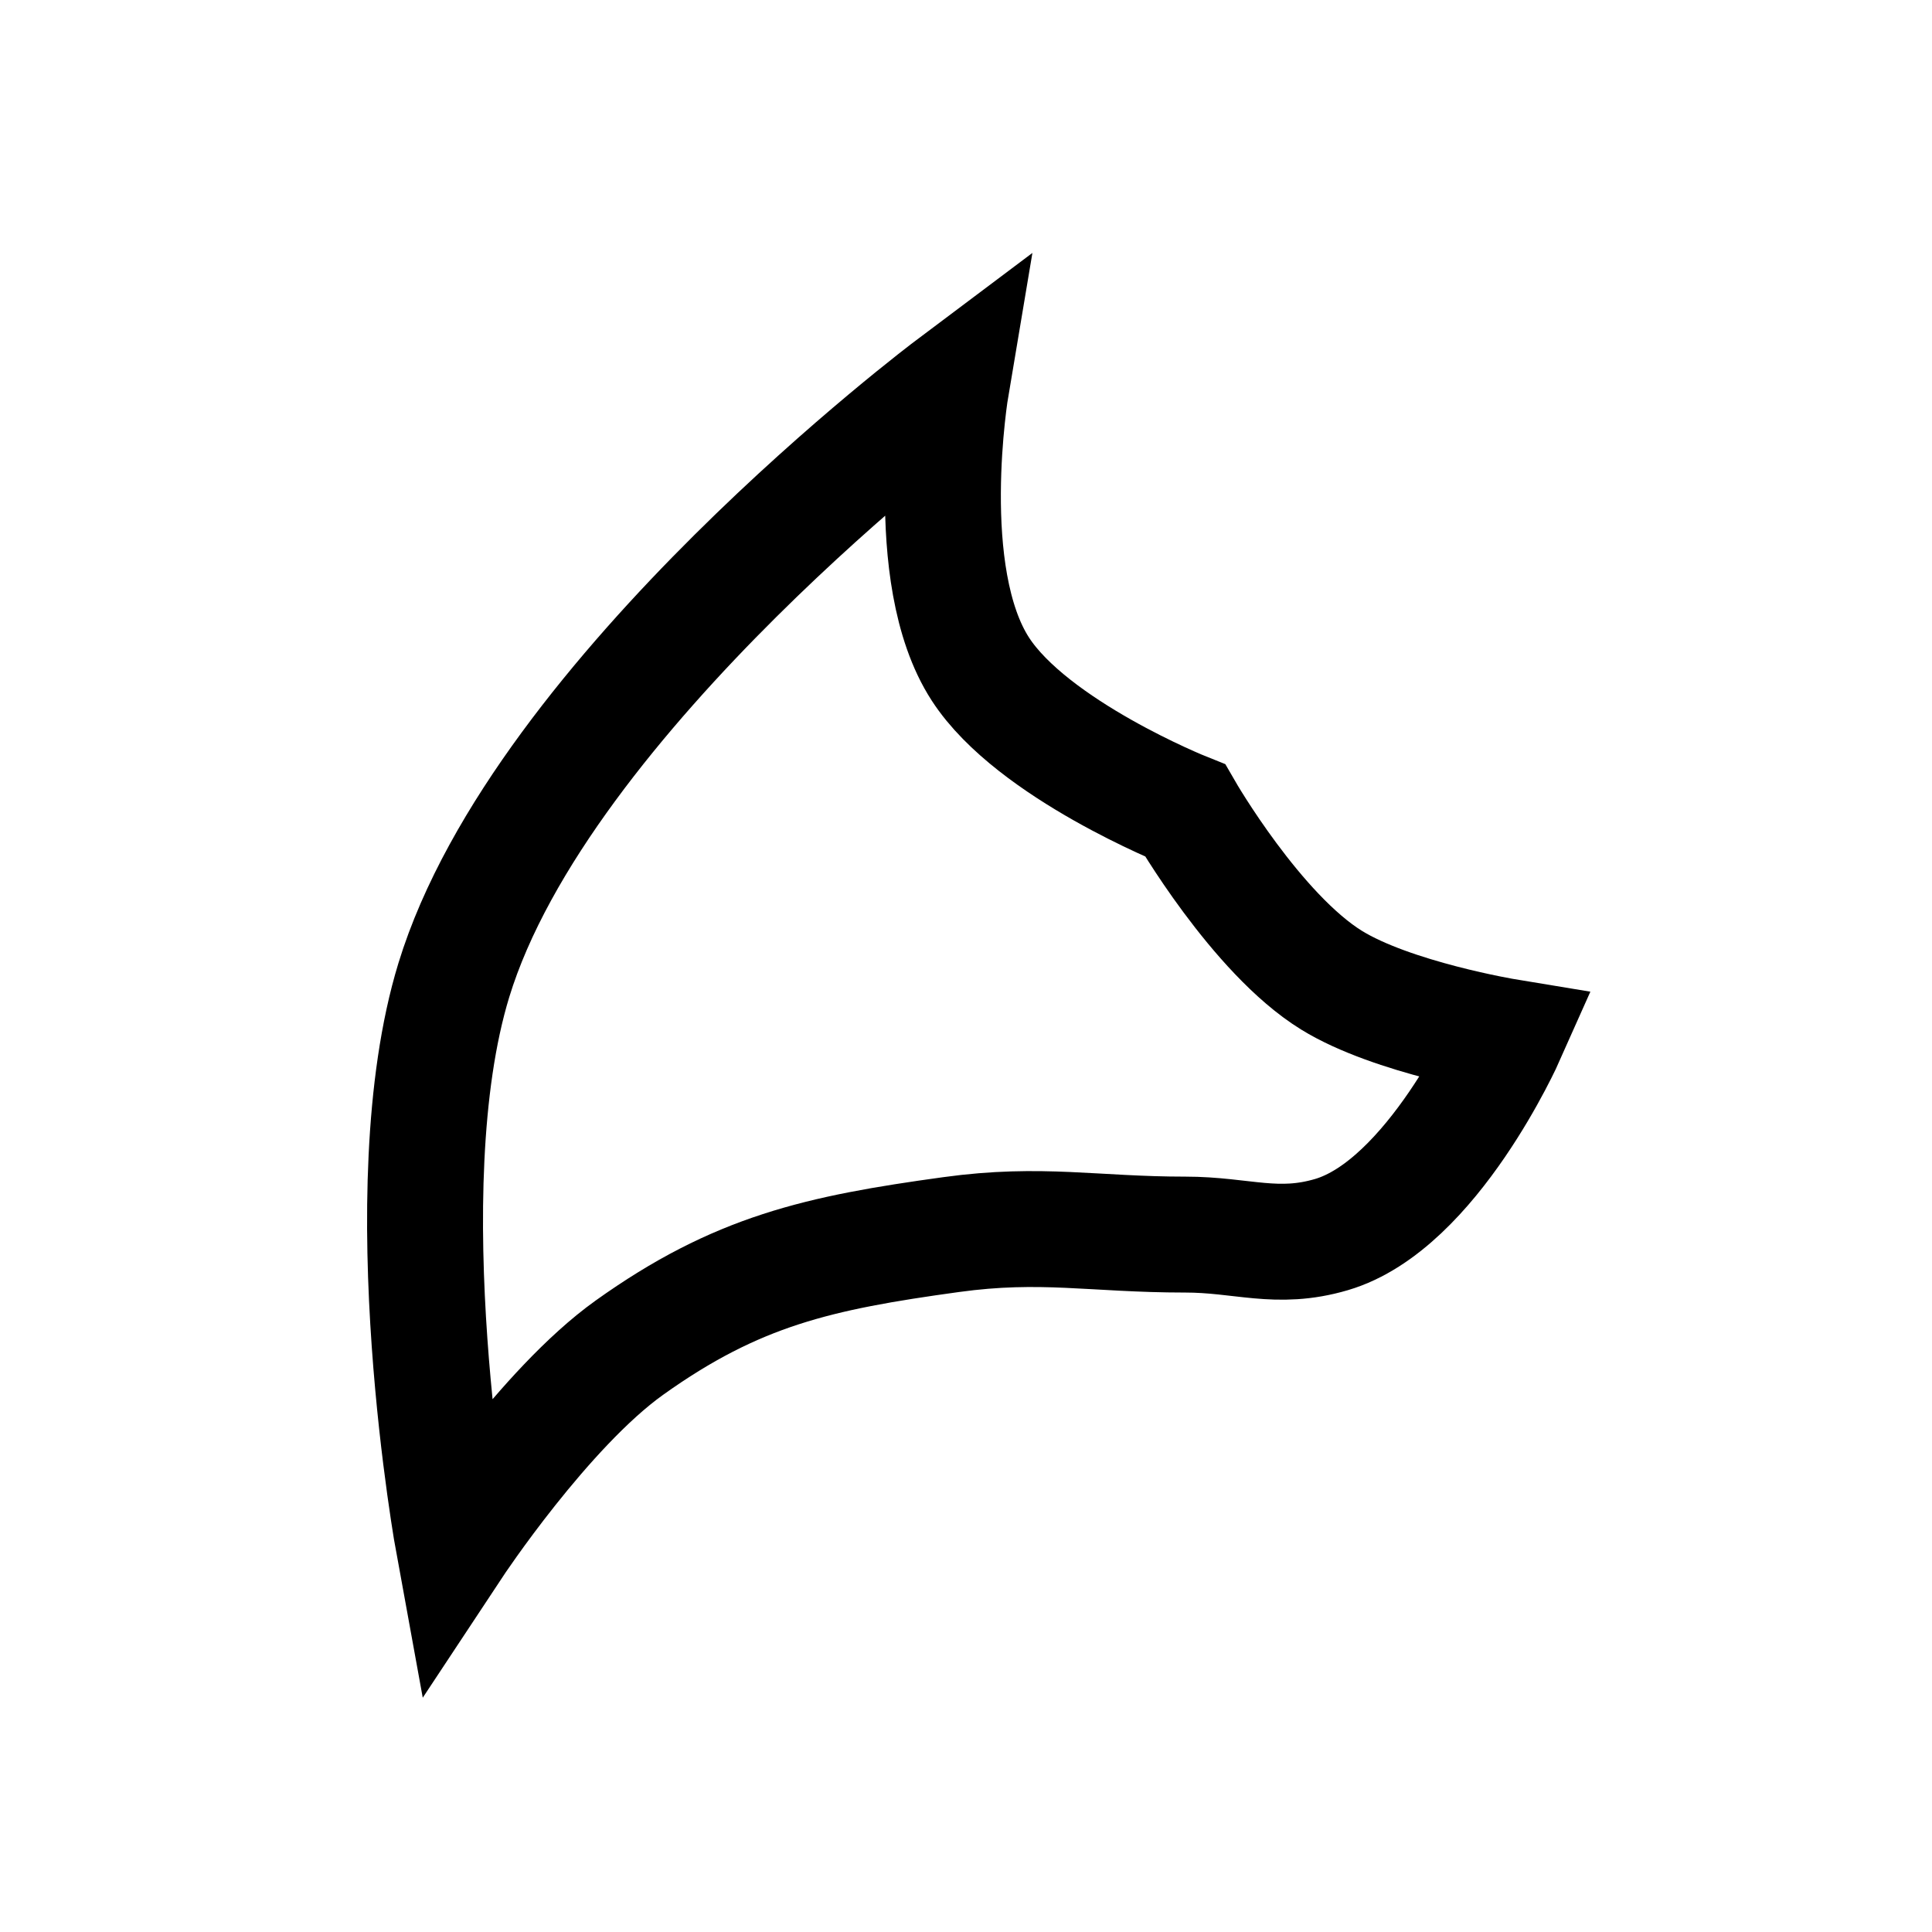 <svg width="50" height="50" viewBox="0 0 50 50" fill="none" xmlns="http://www.w3.org/2000/svg">
<path d="M25.373 17.317C23.794 14.884 24.616 10 24.616 10C24.616 10 14.01 17.962 11.745 25.366C10.069 30.846 11.745 40 11.745 40C11.745 40 14.096 36.444 16.288 34.878C19.07 32.89 21.189 32.422 24.616 31.951C26.957 31.629 28.307 31.951 30.672 31.951C32.15 31.951 33.043 32.367 34.458 31.951C37.065 31.184 39 26.829 39 26.829C39 26.829 36.033 26.34 34.458 25.366C32.512 24.163 30.672 20.976 30.672 20.976C30.672 20.976 26.724 19.399 25.373 17.317Z" stroke="black" stroke-width="3"/>
</svg>
